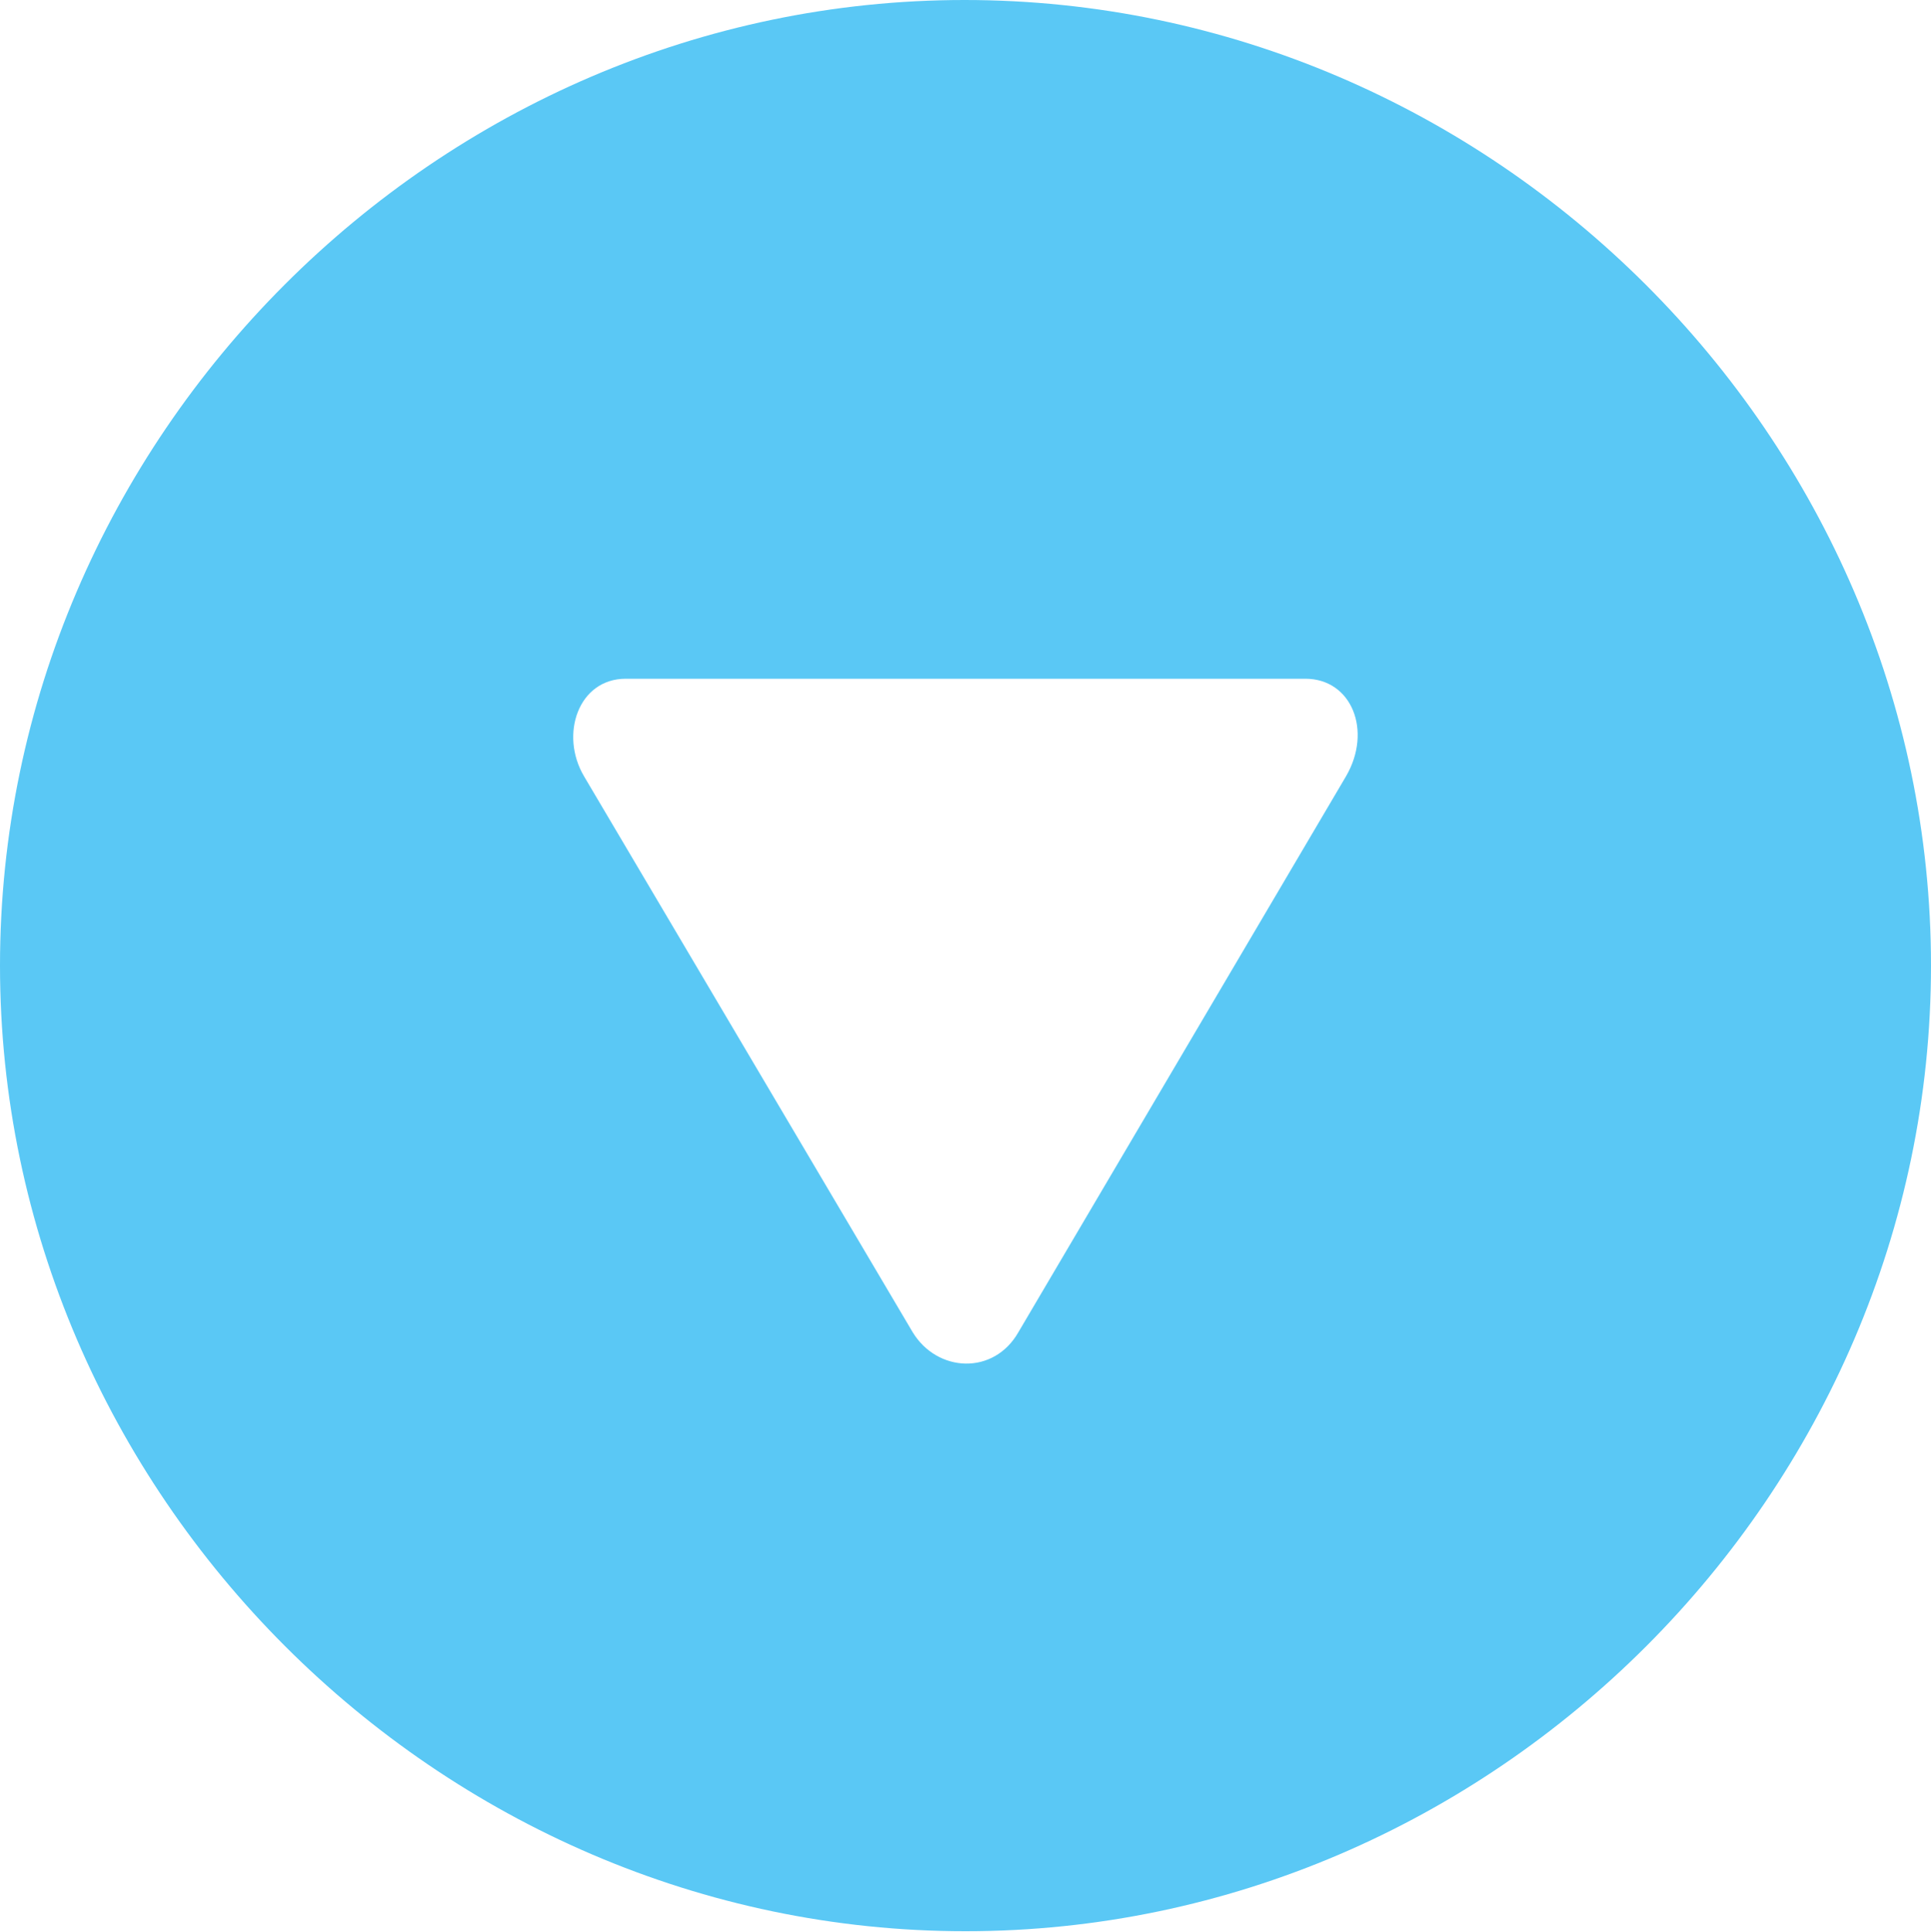 <?xml version="1.0" encoding="UTF-8"?>
<!--Generator: Apple Native CoreSVG 175.5-->
<!DOCTYPE svg
PUBLIC "-//W3C//DTD SVG 1.1//EN"
       "http://www.w3.org/Graphics/SVG/1.1/DTD/svg11.dtd">
<svg version="1.1" xmlns="http://www.w3.org/2000/svg" xmlns:xlink="http://www.w3.org/1999/xlink" width="24.902" height="24.915">
 <g>
  <rect height="24.915" opacity="0" width="24.902" x="0" y="0"/>
  <path d="M12.451 24.902C19.263 24.902 24.902 19.25 24.902 12.451C24.902 5.64 19.25 0 12.439 0C5.64 0 0 5.64 0 12.451C0 19.25 5.652 24.902 12.451 24.902ZM11.768 17.175L7.532 10.01C7.214 9.473 7.458 8.752 8.069 8.752L16.834 8.752C17.432 8.752 17.7 9.424 17.358 10.01L13.135 17.175C12.817 17.737 12.085 17.7 11.768 17.175Z" fill="#5ac8f5"/>
 </g>
</svg>
